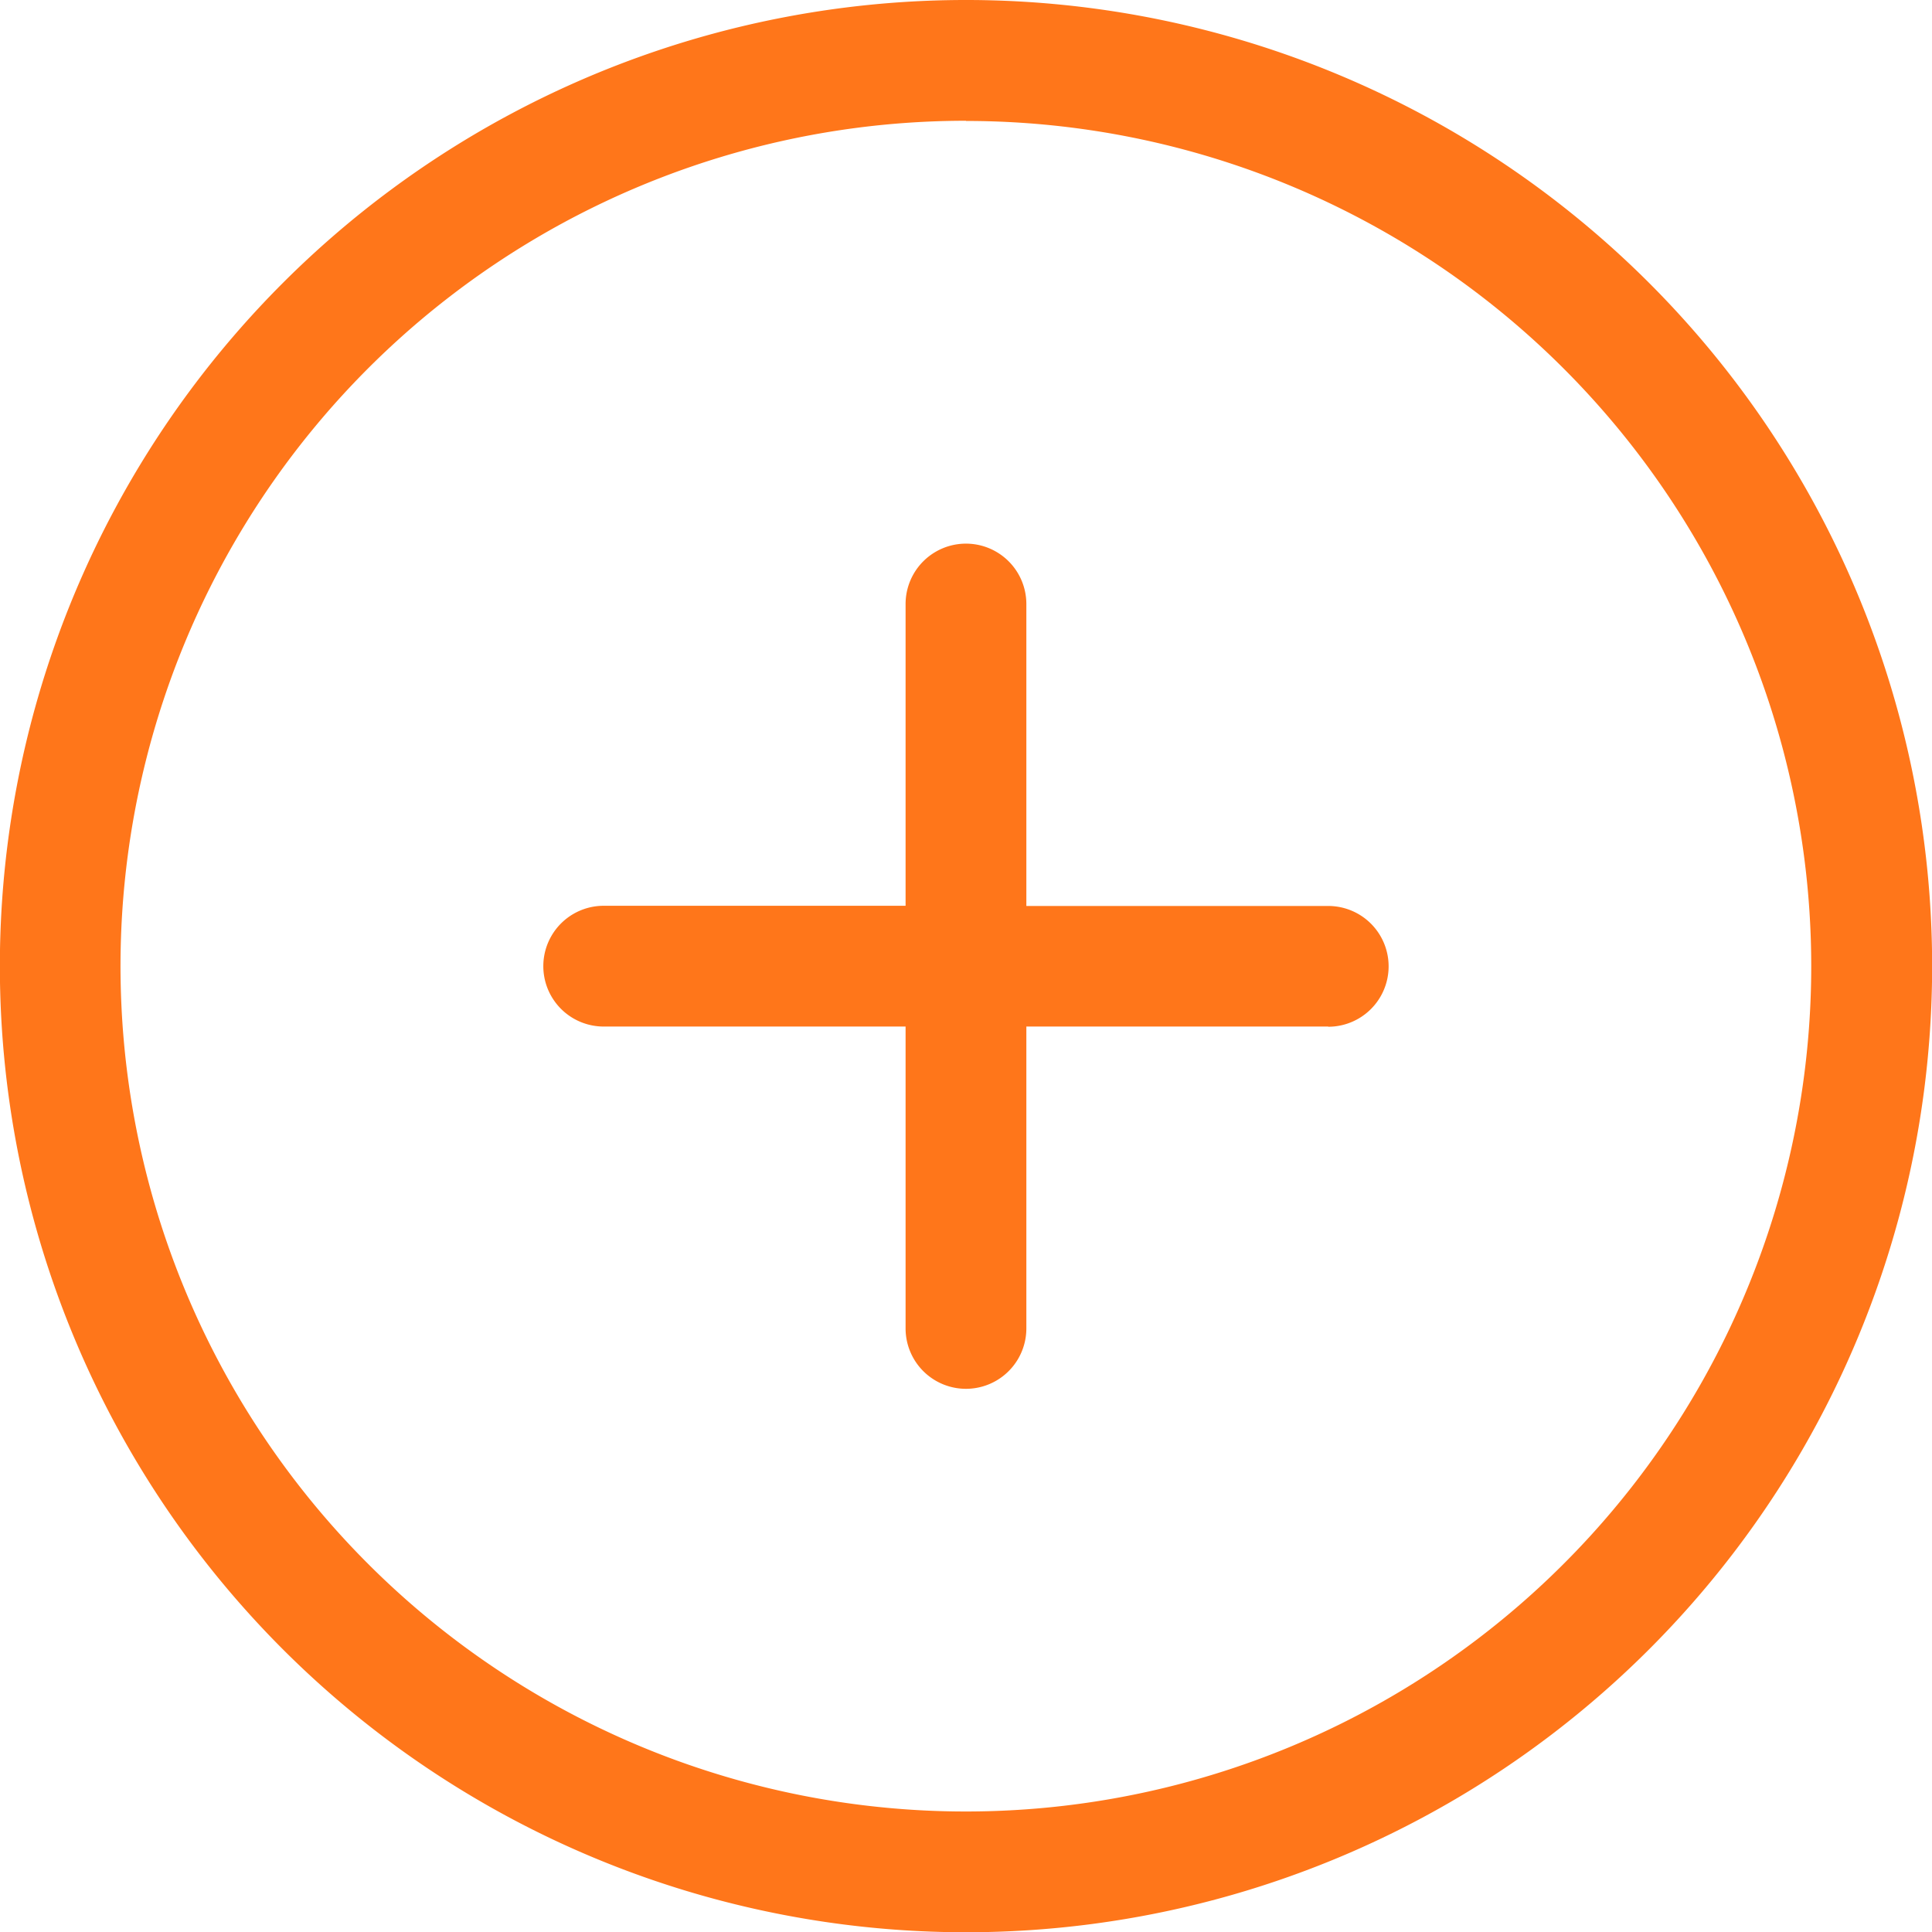 <svg xmlns="http://www.w3.org/2000/svg" viewBox="5904 4566 29.996 30">
  <defs>
    <style>
      .cls-1 {
        fill: #ff761a;
      }
    </style>
  </defs>
  <path id="添加" class="cls-1" d="M126.011,143.622a15,15,0,1,1,15-15A15,15,0,0,1,126.011,143.622Zm0-28.125a13.125,13.125,0,1,0,13.123,13.125A13.124,13.124,0,0,0,126.011,115.5Zm5.624,14.063h-4.687v4.687a.937.937,0,0,1-1.875,0v-4.687h-4.687a.937.937,0,0,1,0-1.875h4.687V123a.937.937,0,0,1,1.875,0v4.688h4.687a.937.937,0,0,1,0,1.875Z" transform="translate(5792.987 4452.378)"/>
</svg>
